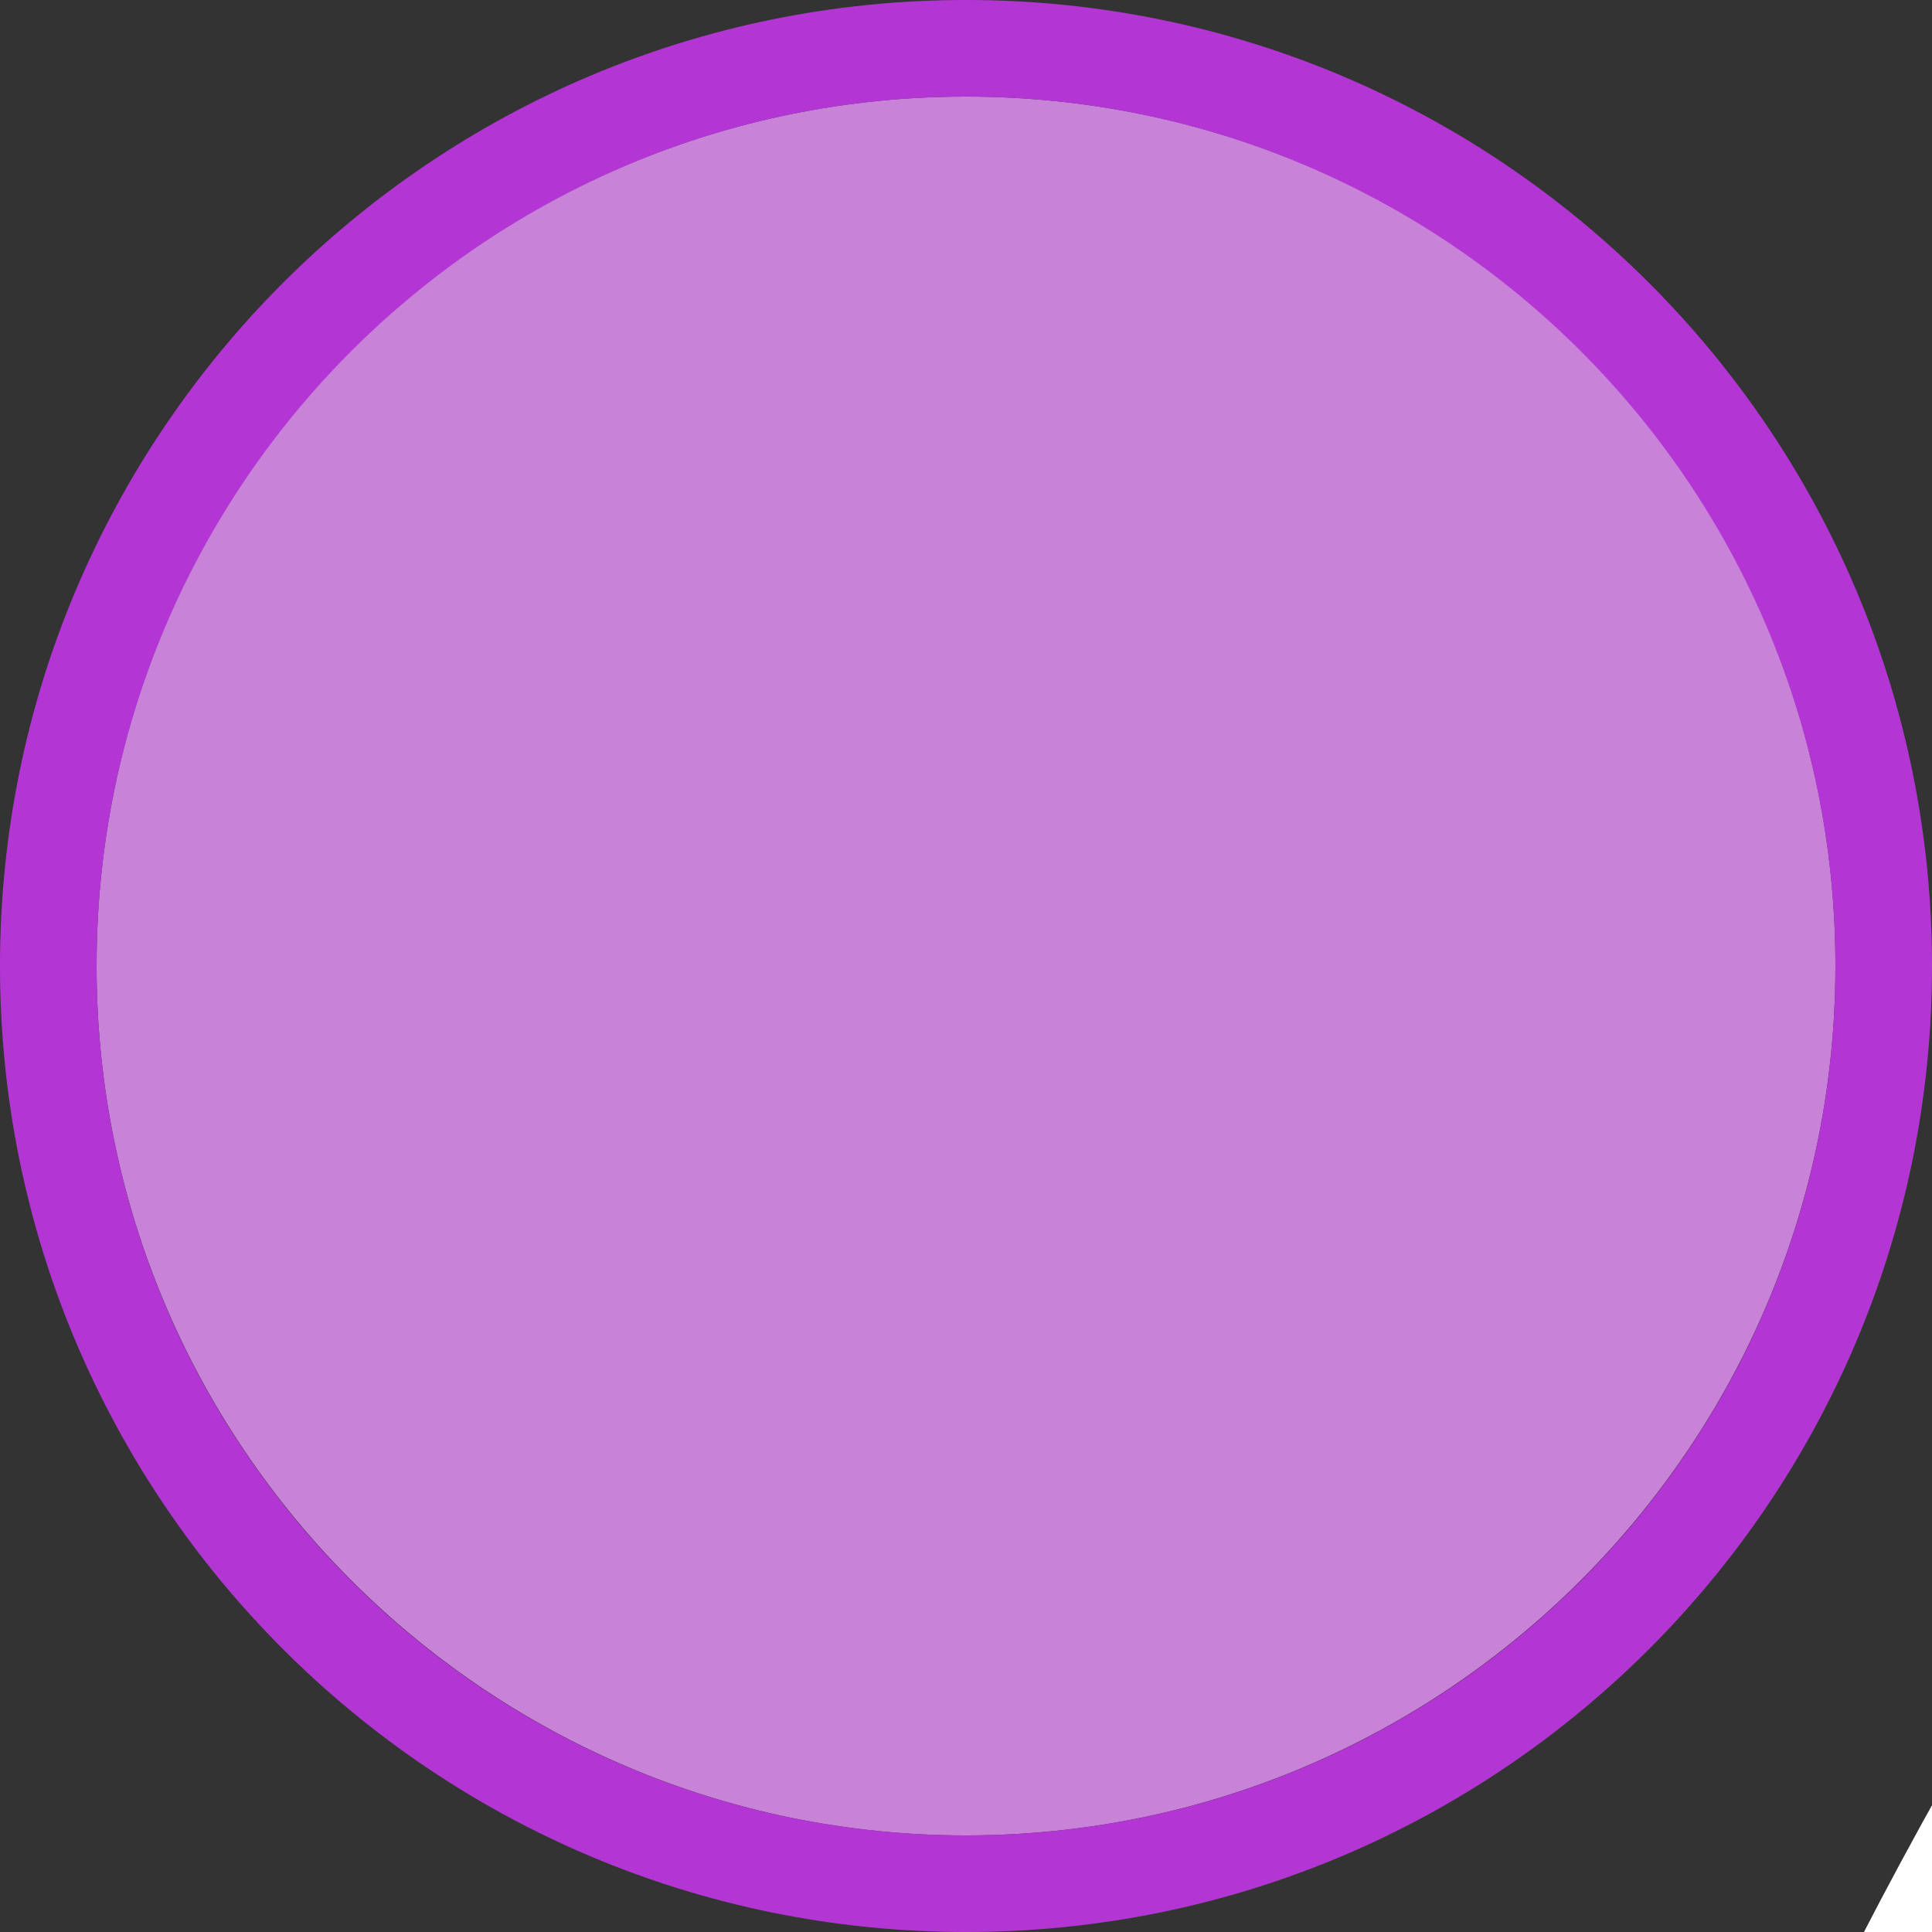 <svg width="40" height="40" viewBox="0 0 40 40" fill="none" xmlns="http://www.w3.org/2000/svg" >

<rect x="0" y="0" width="40" height="40" fill="#333333" stroke="none"/>

<g transform="translate(0, 0) scale(2 2) "> 

<path opacity="0.956" d="M9.999 1C14.963 1 19 5.002 19 10C19 14.966 14.963 19 9.999 19C5.037 19 1 14.966 1 10C1 5.002 5.037 1 9.999 1Z" fill="#CF87E1"/>
<path opacity="0.95" fill-rule="evenodd" clip-rule="evenodd" d="M10 19C14.971 19 19 14.971 19 10C19 5.029 14.971 1 10 1C5.029 1 1 5.029 1 10C1 14.971 5.029 19 10 19ZM10 20C15.523 20 20 15.523 20 10C20 4.477 15.523 0 10 0C4.477 0 0 4.477 0 10C0 15.523 4.477 20 10 20Z" fill="#BA37DD"/>

</g>


<g transform="translate(8, 8) scale(2 2) "> 

<path fill-rule="evenodd" clip100-rule="evenodd" d="M18.081 11.372C20.149 8.271 21.527 6.206 25.878 4.298C27.057 3.782 28.407 3.934 30.002 4.768C31.487 5.543 32.195 8.196 31.953 12.047C31.662 16.658 30.072 22.234 27.468 27.743C23.793 35.52 18.737 41.719 14.595 43.535C13.362 44.076 12.349 44.144 11.584 43.745C9.773 42.8 8.742 41.638 8.436 40.19C7.413 35.358 8.235 31.465 10.443 26.468C11.359 24.209 12.122 22.636 12.804 21.229C13.013 20.797 13.215 20.381 13.412 19.965C13.585 19.598 13.752 19.233 13.923 18.857C14.604 17.368 15.363 15.706 16.922 13.085C17.342 12.479 17.721 11.91 18.081 11.372ZM25.037 14.873C26.275 11.666 27.919 7.403 29.817 5.014C25.075 6.96 21.521 13.248 19.903 17.036C19.709 17.695 19.535 18.297 19.374 18.857C18.321 22.514 17.78 24.394 15.142 28.713C11.834 33.966 11.392 39.085 11.852 41.56C12.349 39.19 13.856 37.167 15.455 35.02C16.124 34.121 16.81 33.201 17.445 32.224C20.578 27.441 21.834 23.758 22.972 20.42C23.385 19.21 23.782 18.045 24.248 16.889C24.488 16.298 24.752 15.614 25.037 14.873ZM37.3 30.348C42.716 20.239 38.958 9.89 34.972 8C35.002 8.235 35.069 8.501 35.15 8.816C35.681 10.907 36.77 15.193 31.214 27.31C29.001 32.135 26.537 35.453 24.554 37.653C21.429 41.119 18.714 42.128 16.799 42.84C16.515 42.945 16.248 43.044 16 43.144C23.72 46.296 31.885 40.458 37.3 30.348Z" fill="#ffffff"/>

</g>

</svg>